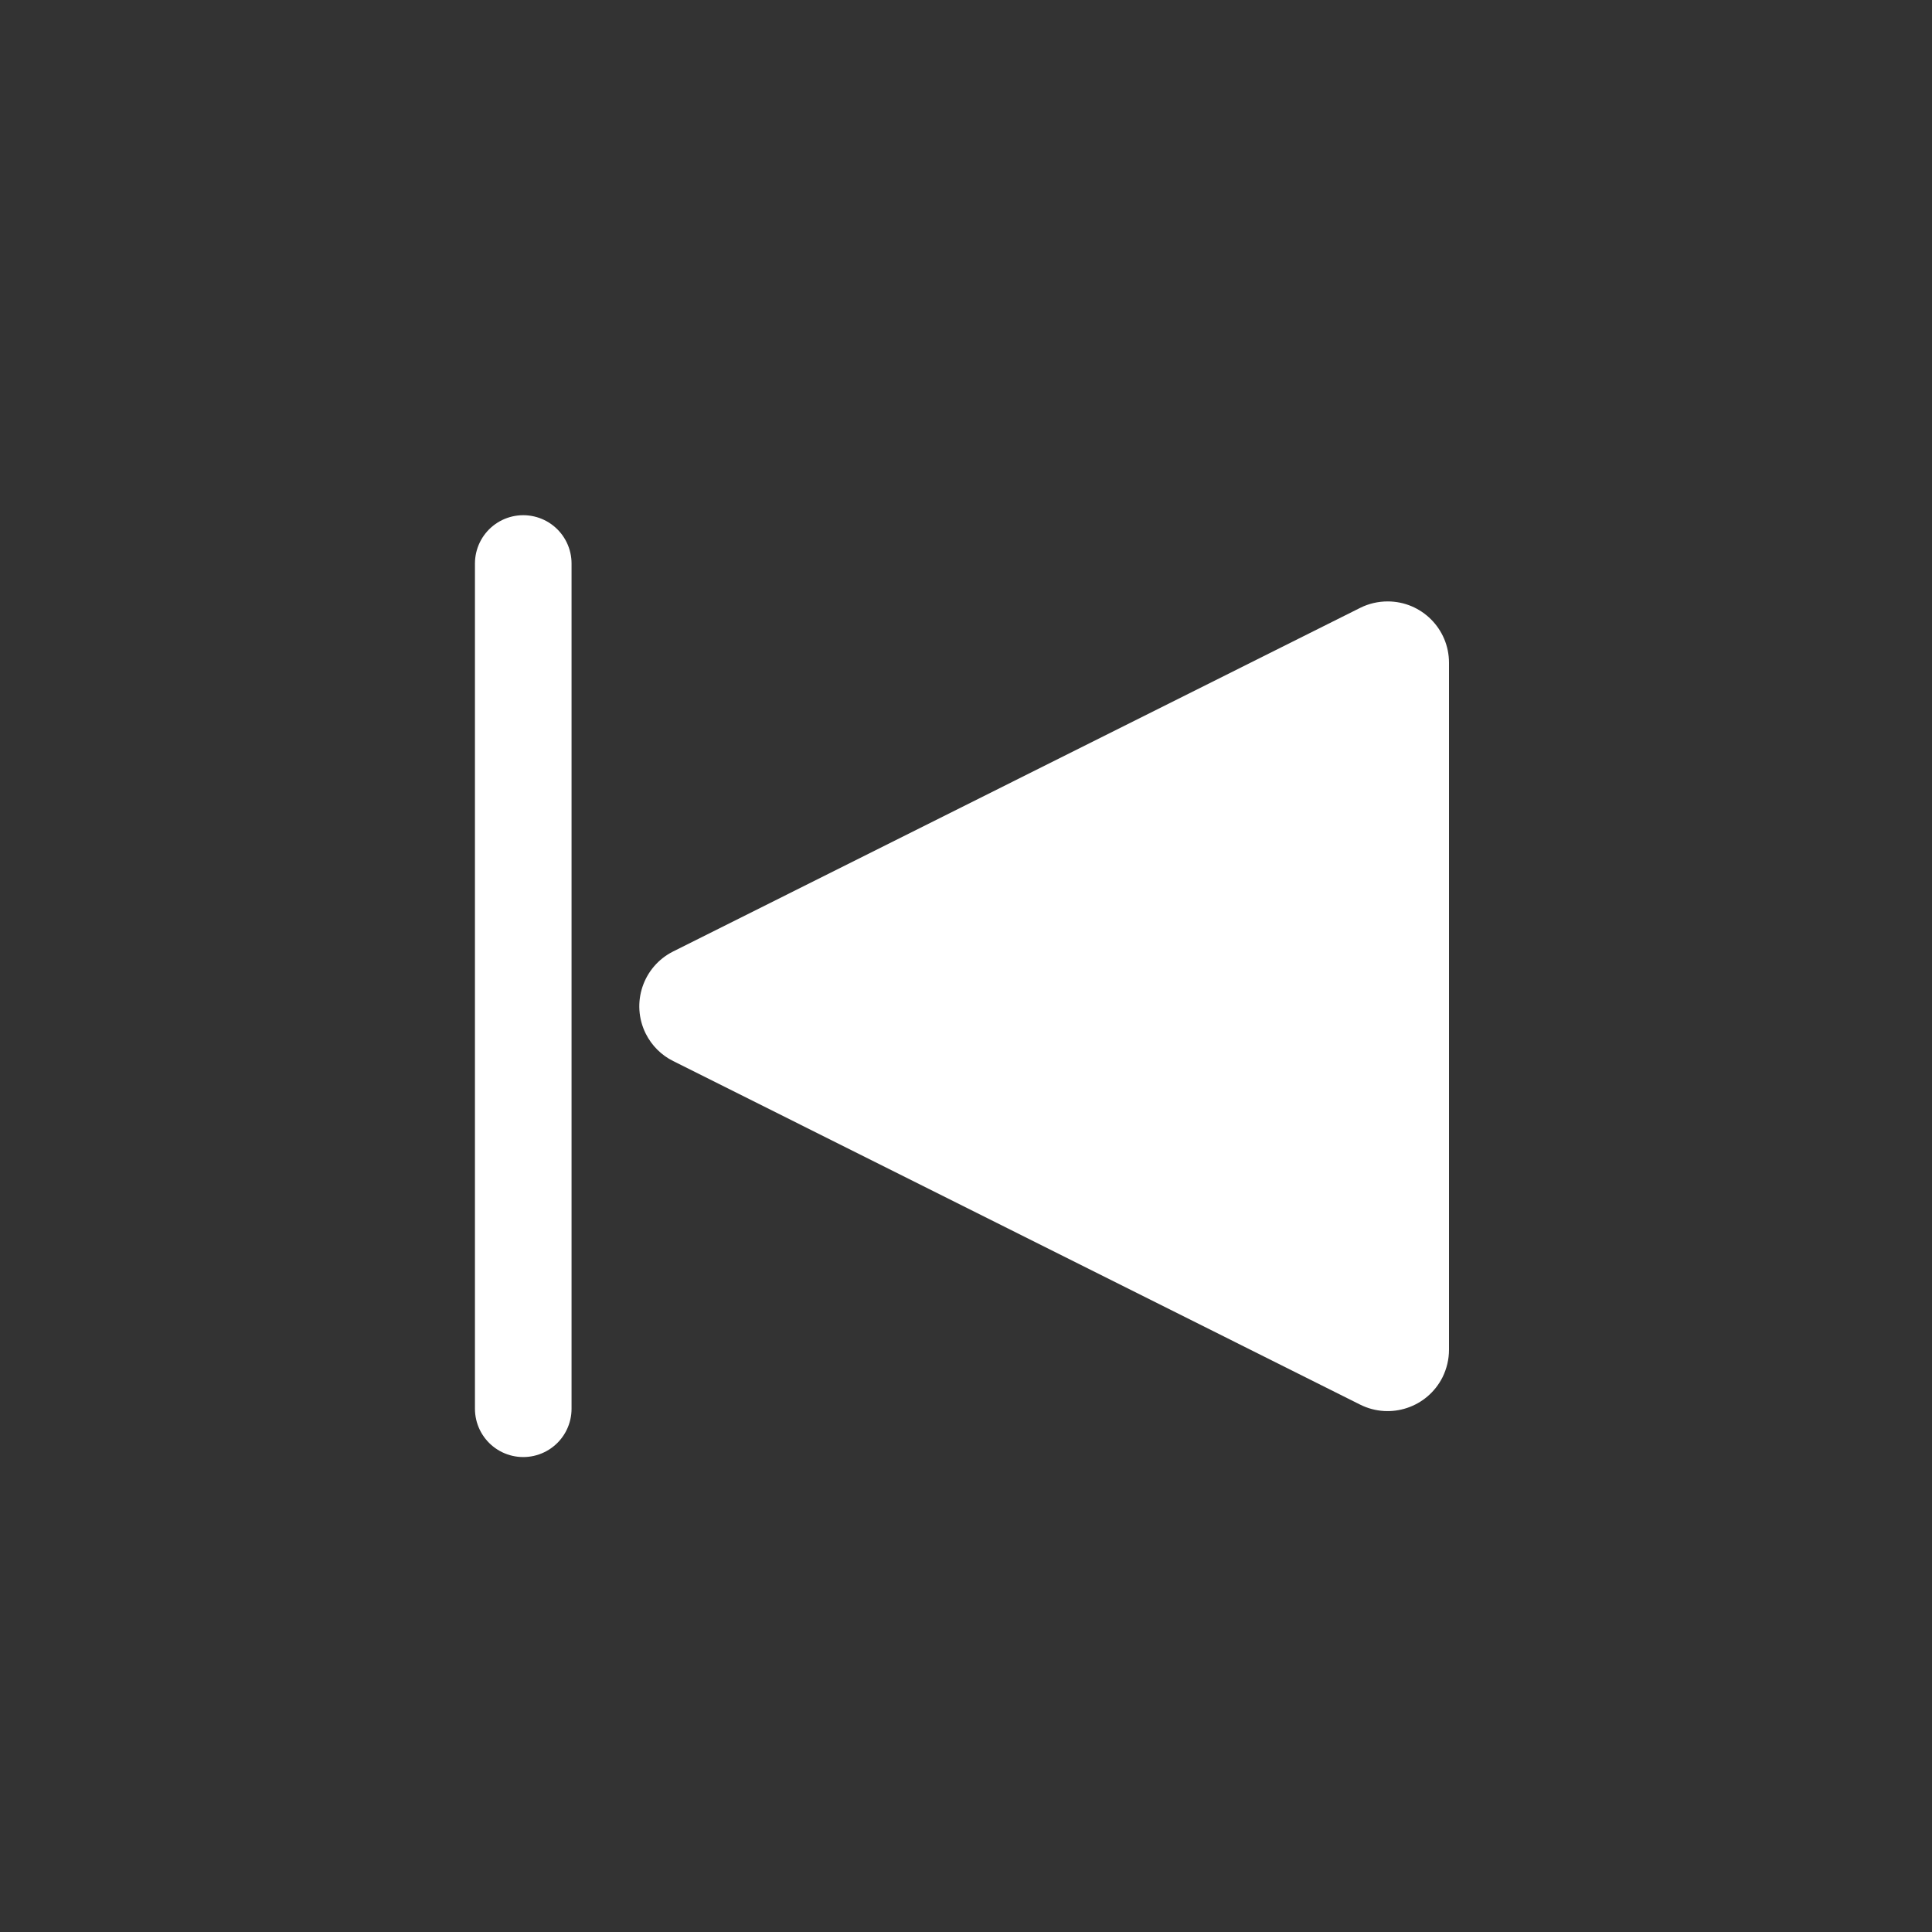 <?xml version="1.0" encoding="UTF-8"?>
<svg width="24px" height="24px" viewBox="0 0 24 24" version="1.1" xmlns="http://www.w3.org/2000/svg"
    xmlns:xlink="http://www.w3.org/1999/xlink">
    <rect x="0" y="0" width="24" height="24" fill="#333333" stroke="none"/>
    <g id="Symbols" stroke="none" stroke-width="1" fill="none" fill-rule="evenodd">
        <g id="icon/viewer/previous">
            <path
                d="M13.181,8.363 L17.449,16.897 C17.637,17.274 17.484,17.731 17.108,17.92 C17.002,17.972 16.885,18 16.767,18 L8.233,18 C7.812,18 7.471,17.659 7.471,17.238 C7.471,17.12 7.498,17.003 7.551,16.897 L11.819,8.363 C12.007,7.987 12.464,7.834 12.841,8.022 C12.988,8.096 13.108,8.215 13.181,8.363 Z"
                id="Triangle-Copy-2" fill="#FFFFFF"
                transform="translate(12.5, 12.5) scale(-1, 1) rotate(-270) translate(-12.5, -12.5) ">
            </path>
            <line x1="1" y1="12.5" x2="11.5" y2="12.5" id="Line-7-Copy" stroke="#FFFFFF" stroke-width="1.2"
                stroke-linecap="round"
                transform="translate(6.5, 12.5) scale(-1, 1) rotate(90) translate(-6.5, -12.5) ">
            </line>
        </g>
    </g>
</svg>